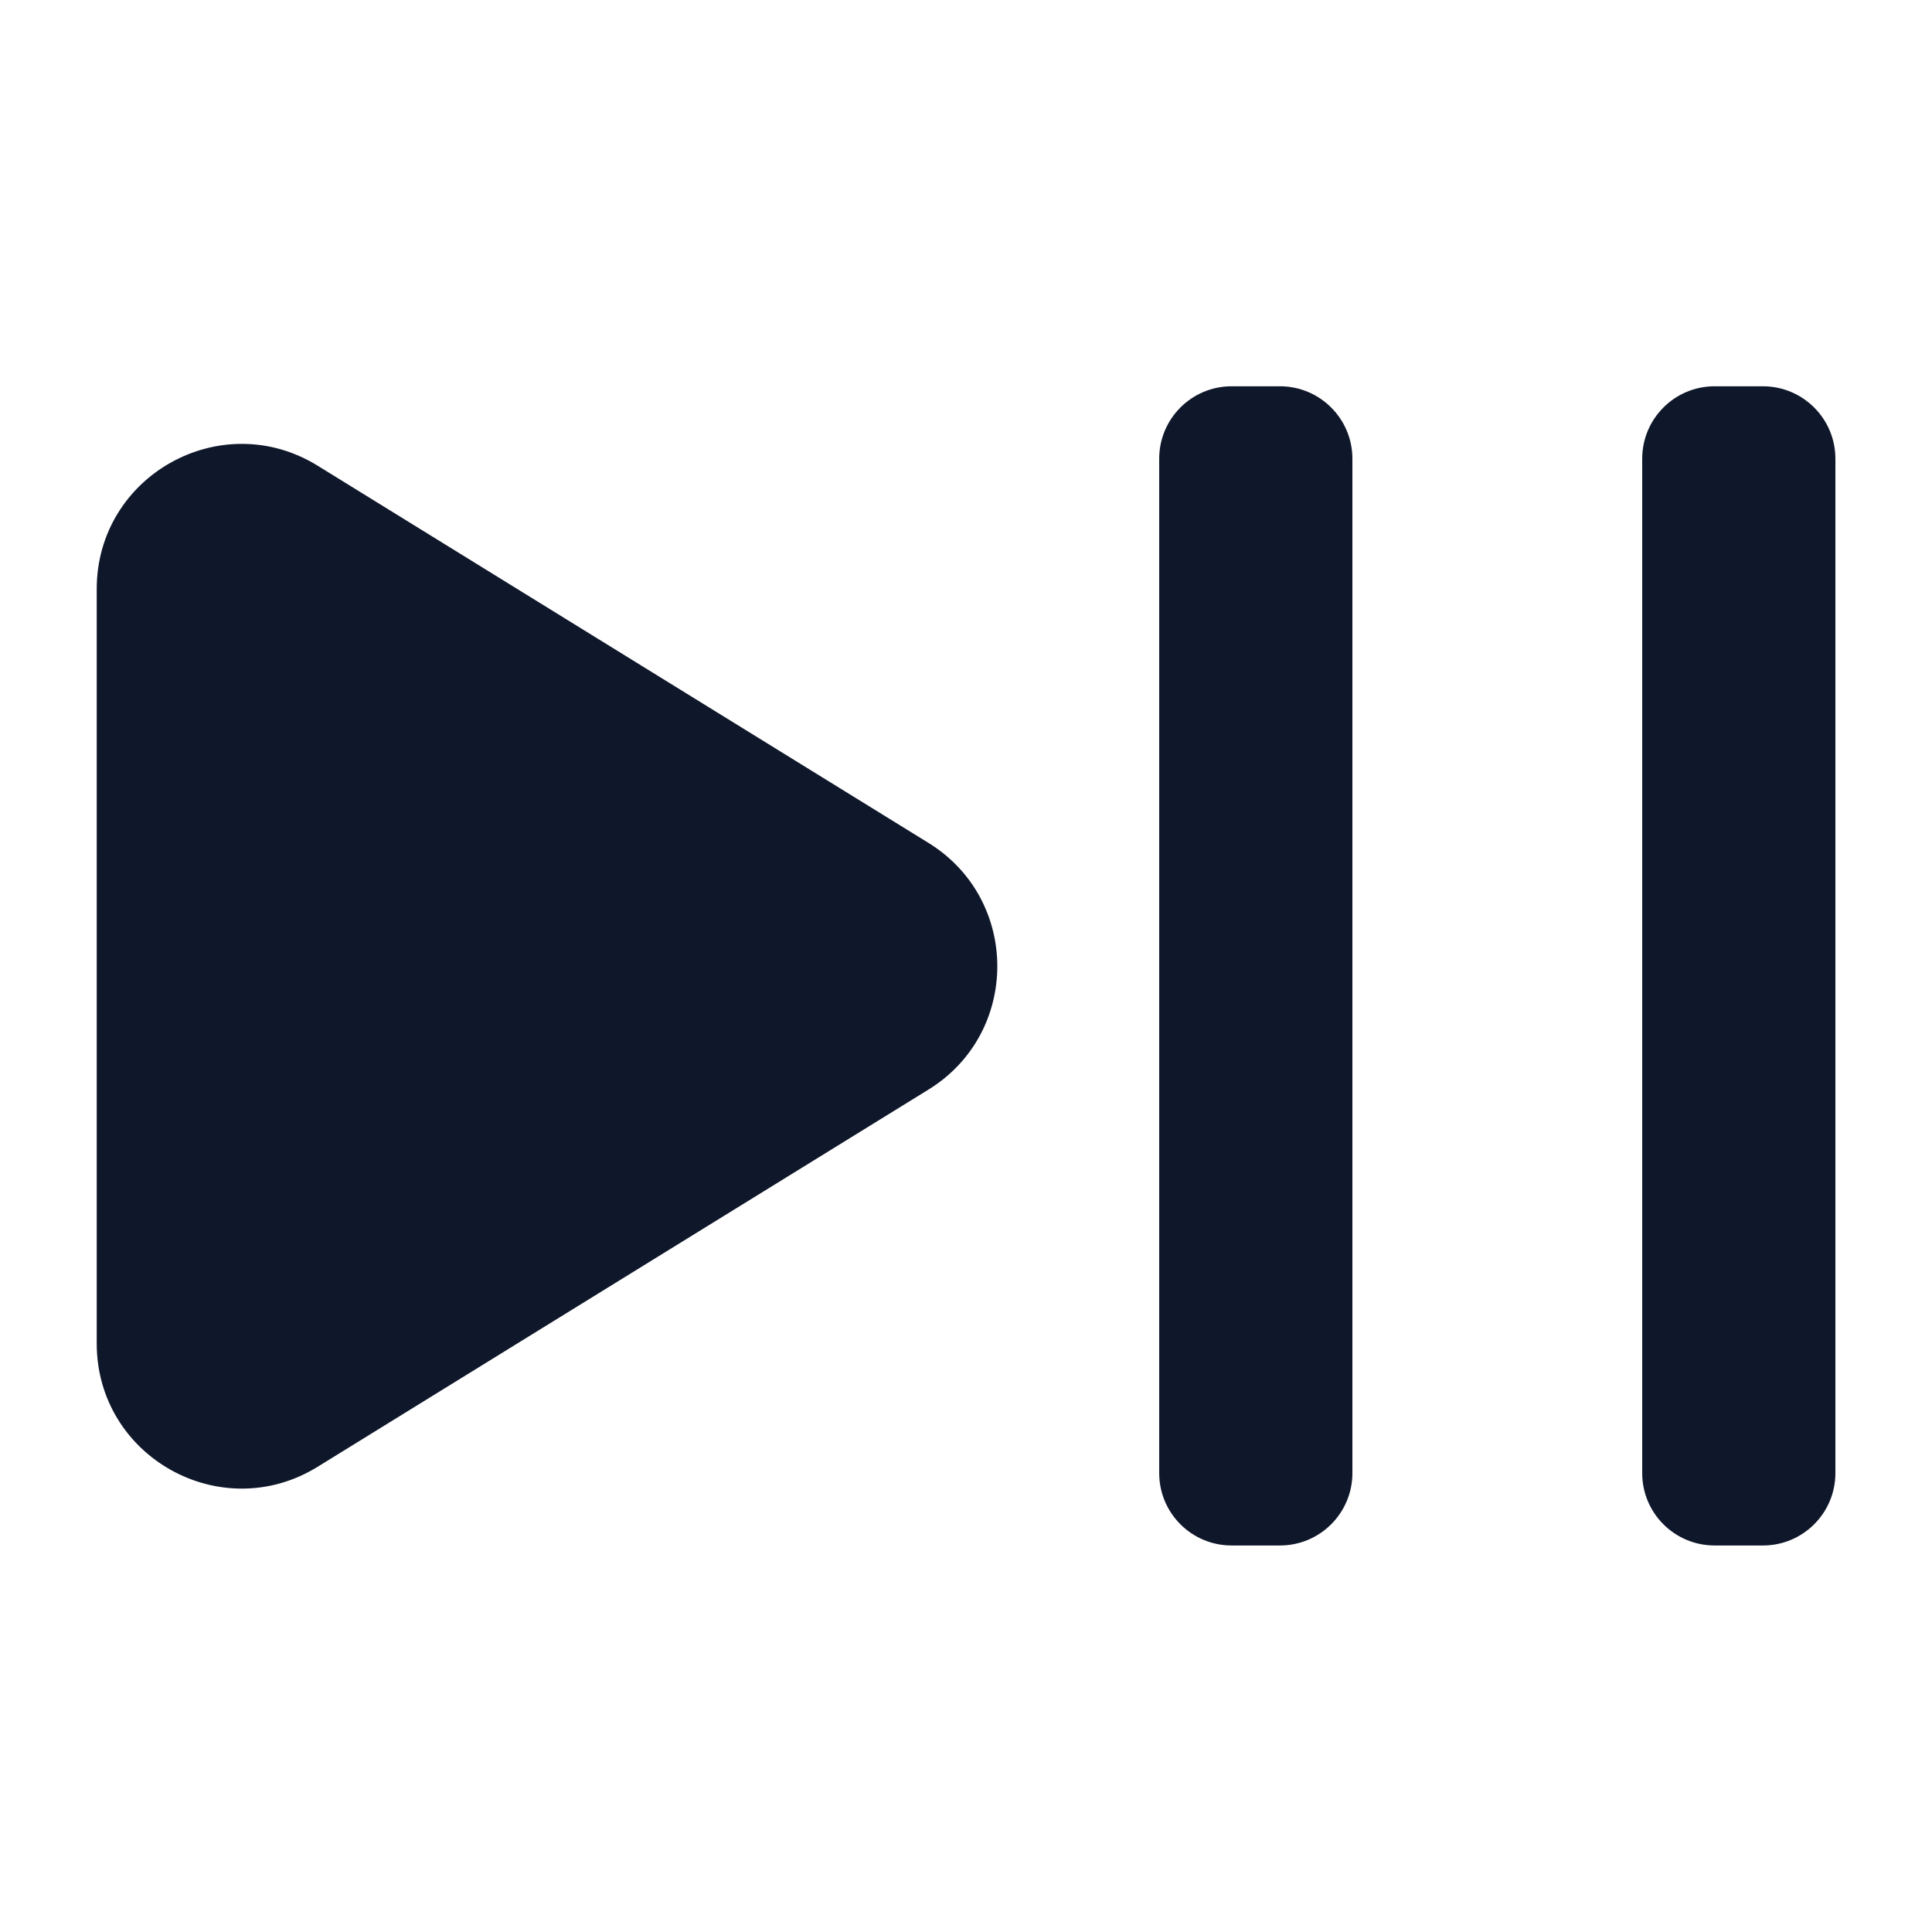 <svg width="16" height="16" viewBox="0 0 16 16" fill="none" xmlns="http://www.w3.org/2000/svg">
<path d="M10.2 3.199C9.868 3.199 9.6 3.468 9.6 3.799V12.199C9.6 12.531 9.868 12.799 10.2 12.799H10.6C10.931 12.799 11.2 12.531 11.2 12.199V3.799C11.2 3.468 10.931 3.199 10.6 3.199H10.2Z" fill="#0F172A"/>
<path d="M14.2 3.199C13.868 3.199 13.6 3.468 13.6 3.799V12.199C13.6 12.531 13.868 12.799 14.2 12.799H14.6C14.931 12.799 15.2 12.531 15.2 12.199V3.799C15.2 3.468 14.931 3.199 14.6 3.199H14.2Z" fill="#0F172A"/>
<path d="M2.631 3.857C1.832 3.363 0.801 3.938 0.801 4.878V11.126C0.801 12.066 1.832 12.641 2.631 12.147L7.69 9.023C8.449 8.554 8.449 7.45 7.69 6.981L2.631 3.857Z" fill="#0F172A"/>
</svg>
